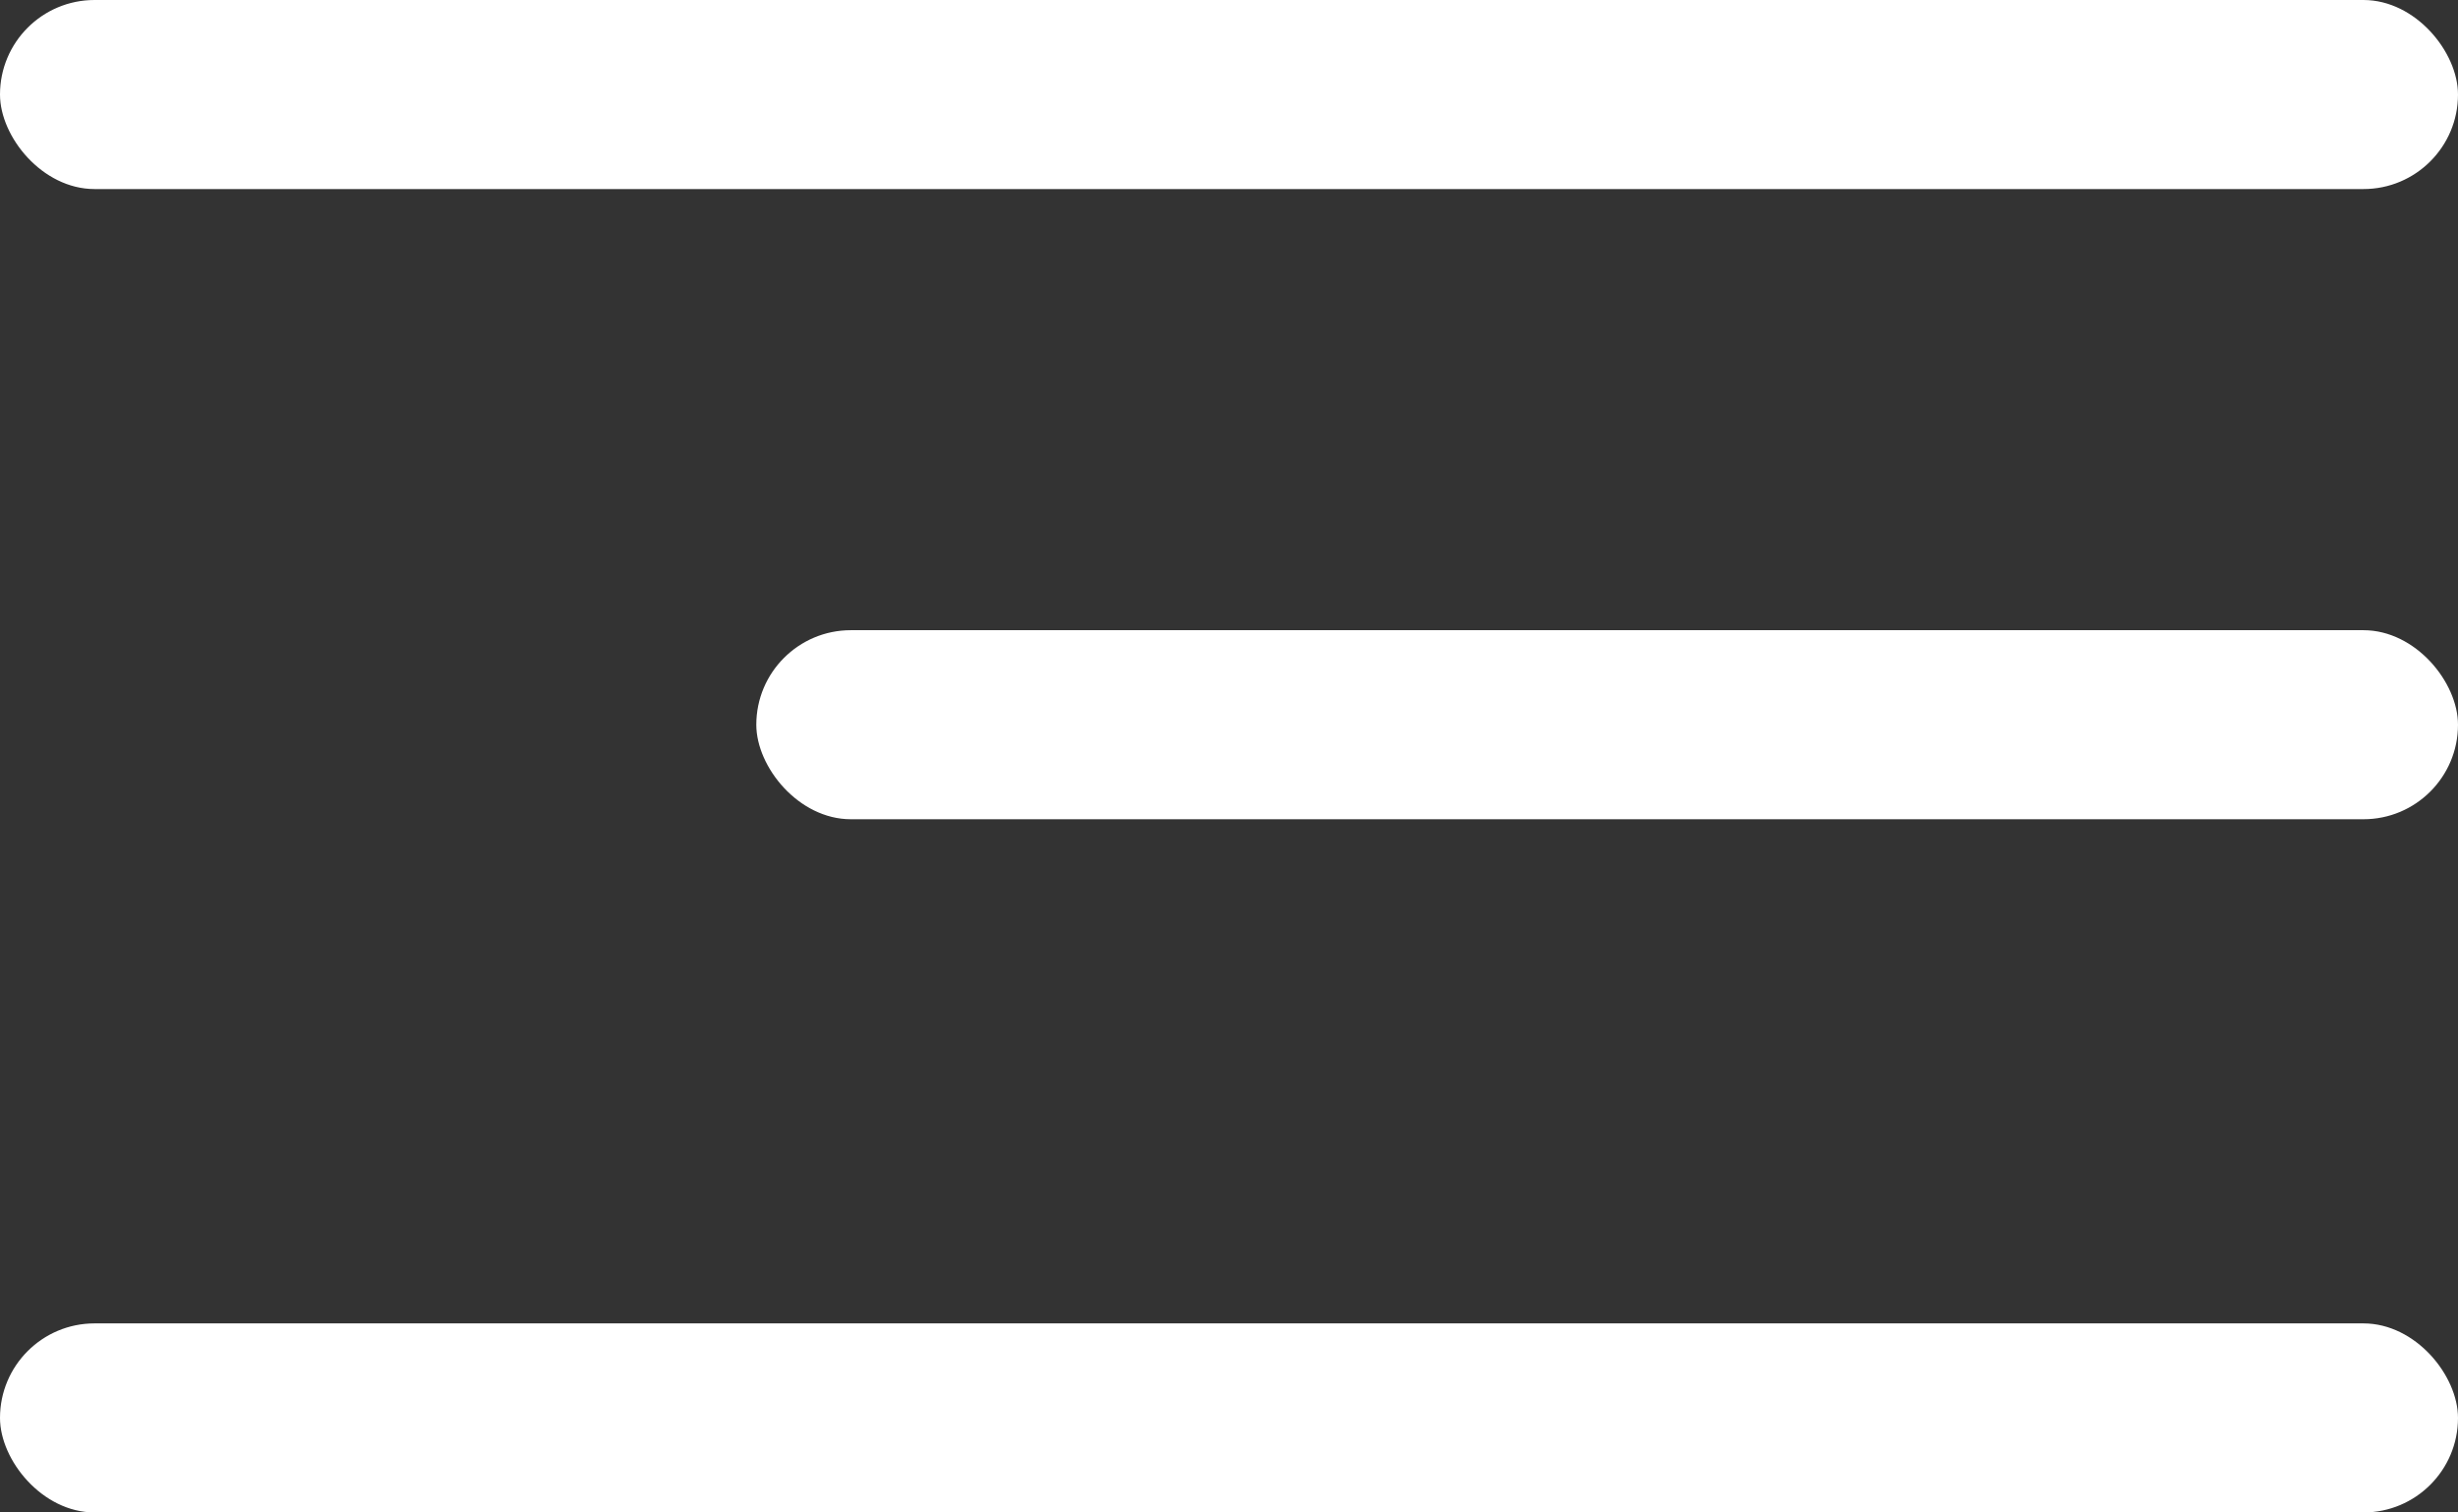 <svg width="39" height="24" viewBox="0 0 39 24" fill="none" xmlns="http://www.w3.org/2000/svg">
<rect x="0" y="0" width="39" height="24" fill="#333333" stroke="none"/>
<g clip-path="url(#clip0_236_527)">
<rect width="39" height="3" rx="1.5" fill="white"/>
<rect y="21" width="39" height="3" rx="1.5" fill="white"/>
<rect x="12" y="10" width="27" height="3" rx="1.5" fill="white"/>
</g>
<defs>
<clipPath id="clip0_236_527">
<rect width="39" height="24" fill="white"/>
</clipPath>
</defs>
</svg>
